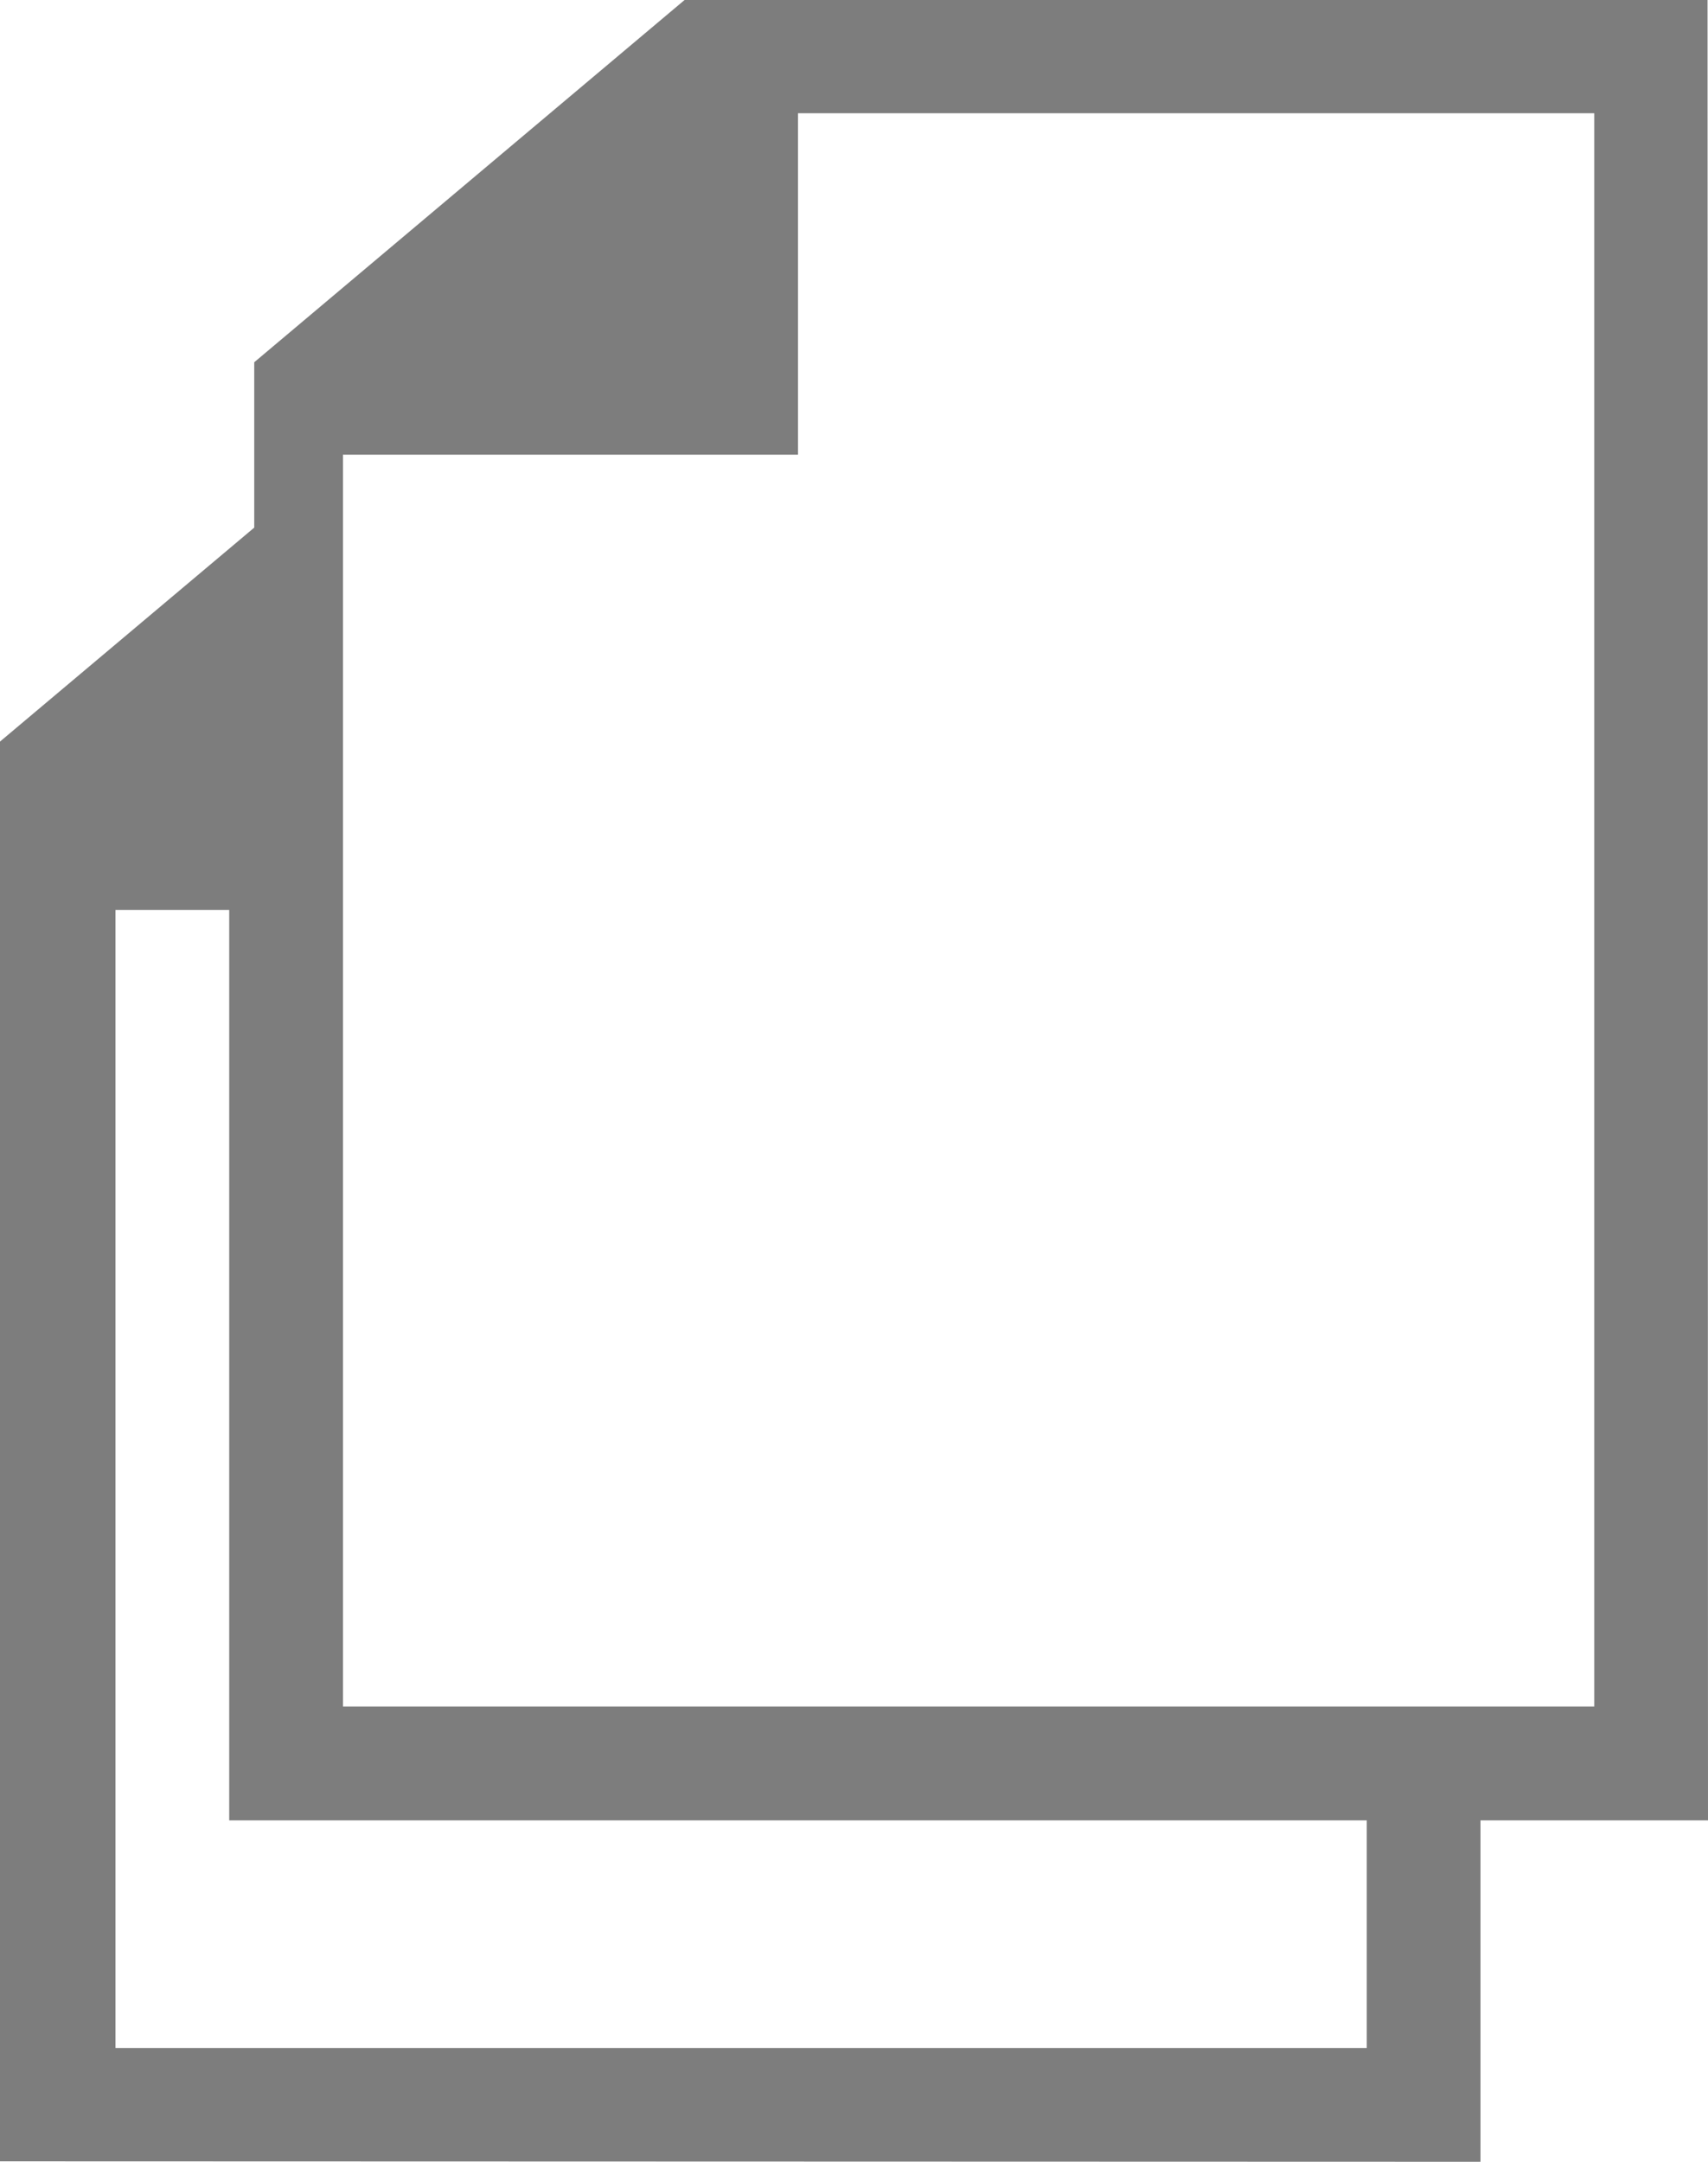 <?xml version="1.0" encoding="iso-8859-1"?>
<!-- Generator: Adobe Illustrator 16.0.3, SVG Export Plug-In . SVG Version: 6.00 Build 0)  -->
<!DOCTYPE svg PUBLIC "-//W3C//DTD SVG 1.1//EN" "http://www.w3.org/Graphics/SVG/1.1/DTD/svg11.dtd">
<svg version="1.1" id="&#x428;&#x430;&#x440;_1" xmlns="http://www.w3.org/2000/svg" xmlns:xlink="http://www.w3.org/1999/xlink"
	 x="0px" y="0px" width="15.015px" height="18.995px" viewBox="0 0 15.015 18.995"
	 style="enable-background:new 0 0 15.015 18.995;" xml:space="preserve">
<path style="fill-rule:evenodd;clip-rule:evenodd;fill:#7D7D7D;" d="M13.015,15.995v3L0,18.991V6.516l2.235-1.88V3.183L6.018,0
	h8.993l0.004,15.995H13.015z M2.015,7.995h-1v10h11v-2h-10V7.995z M14.015,0.995h-7v3h-4v11h11V0.995z"/>
</svg>